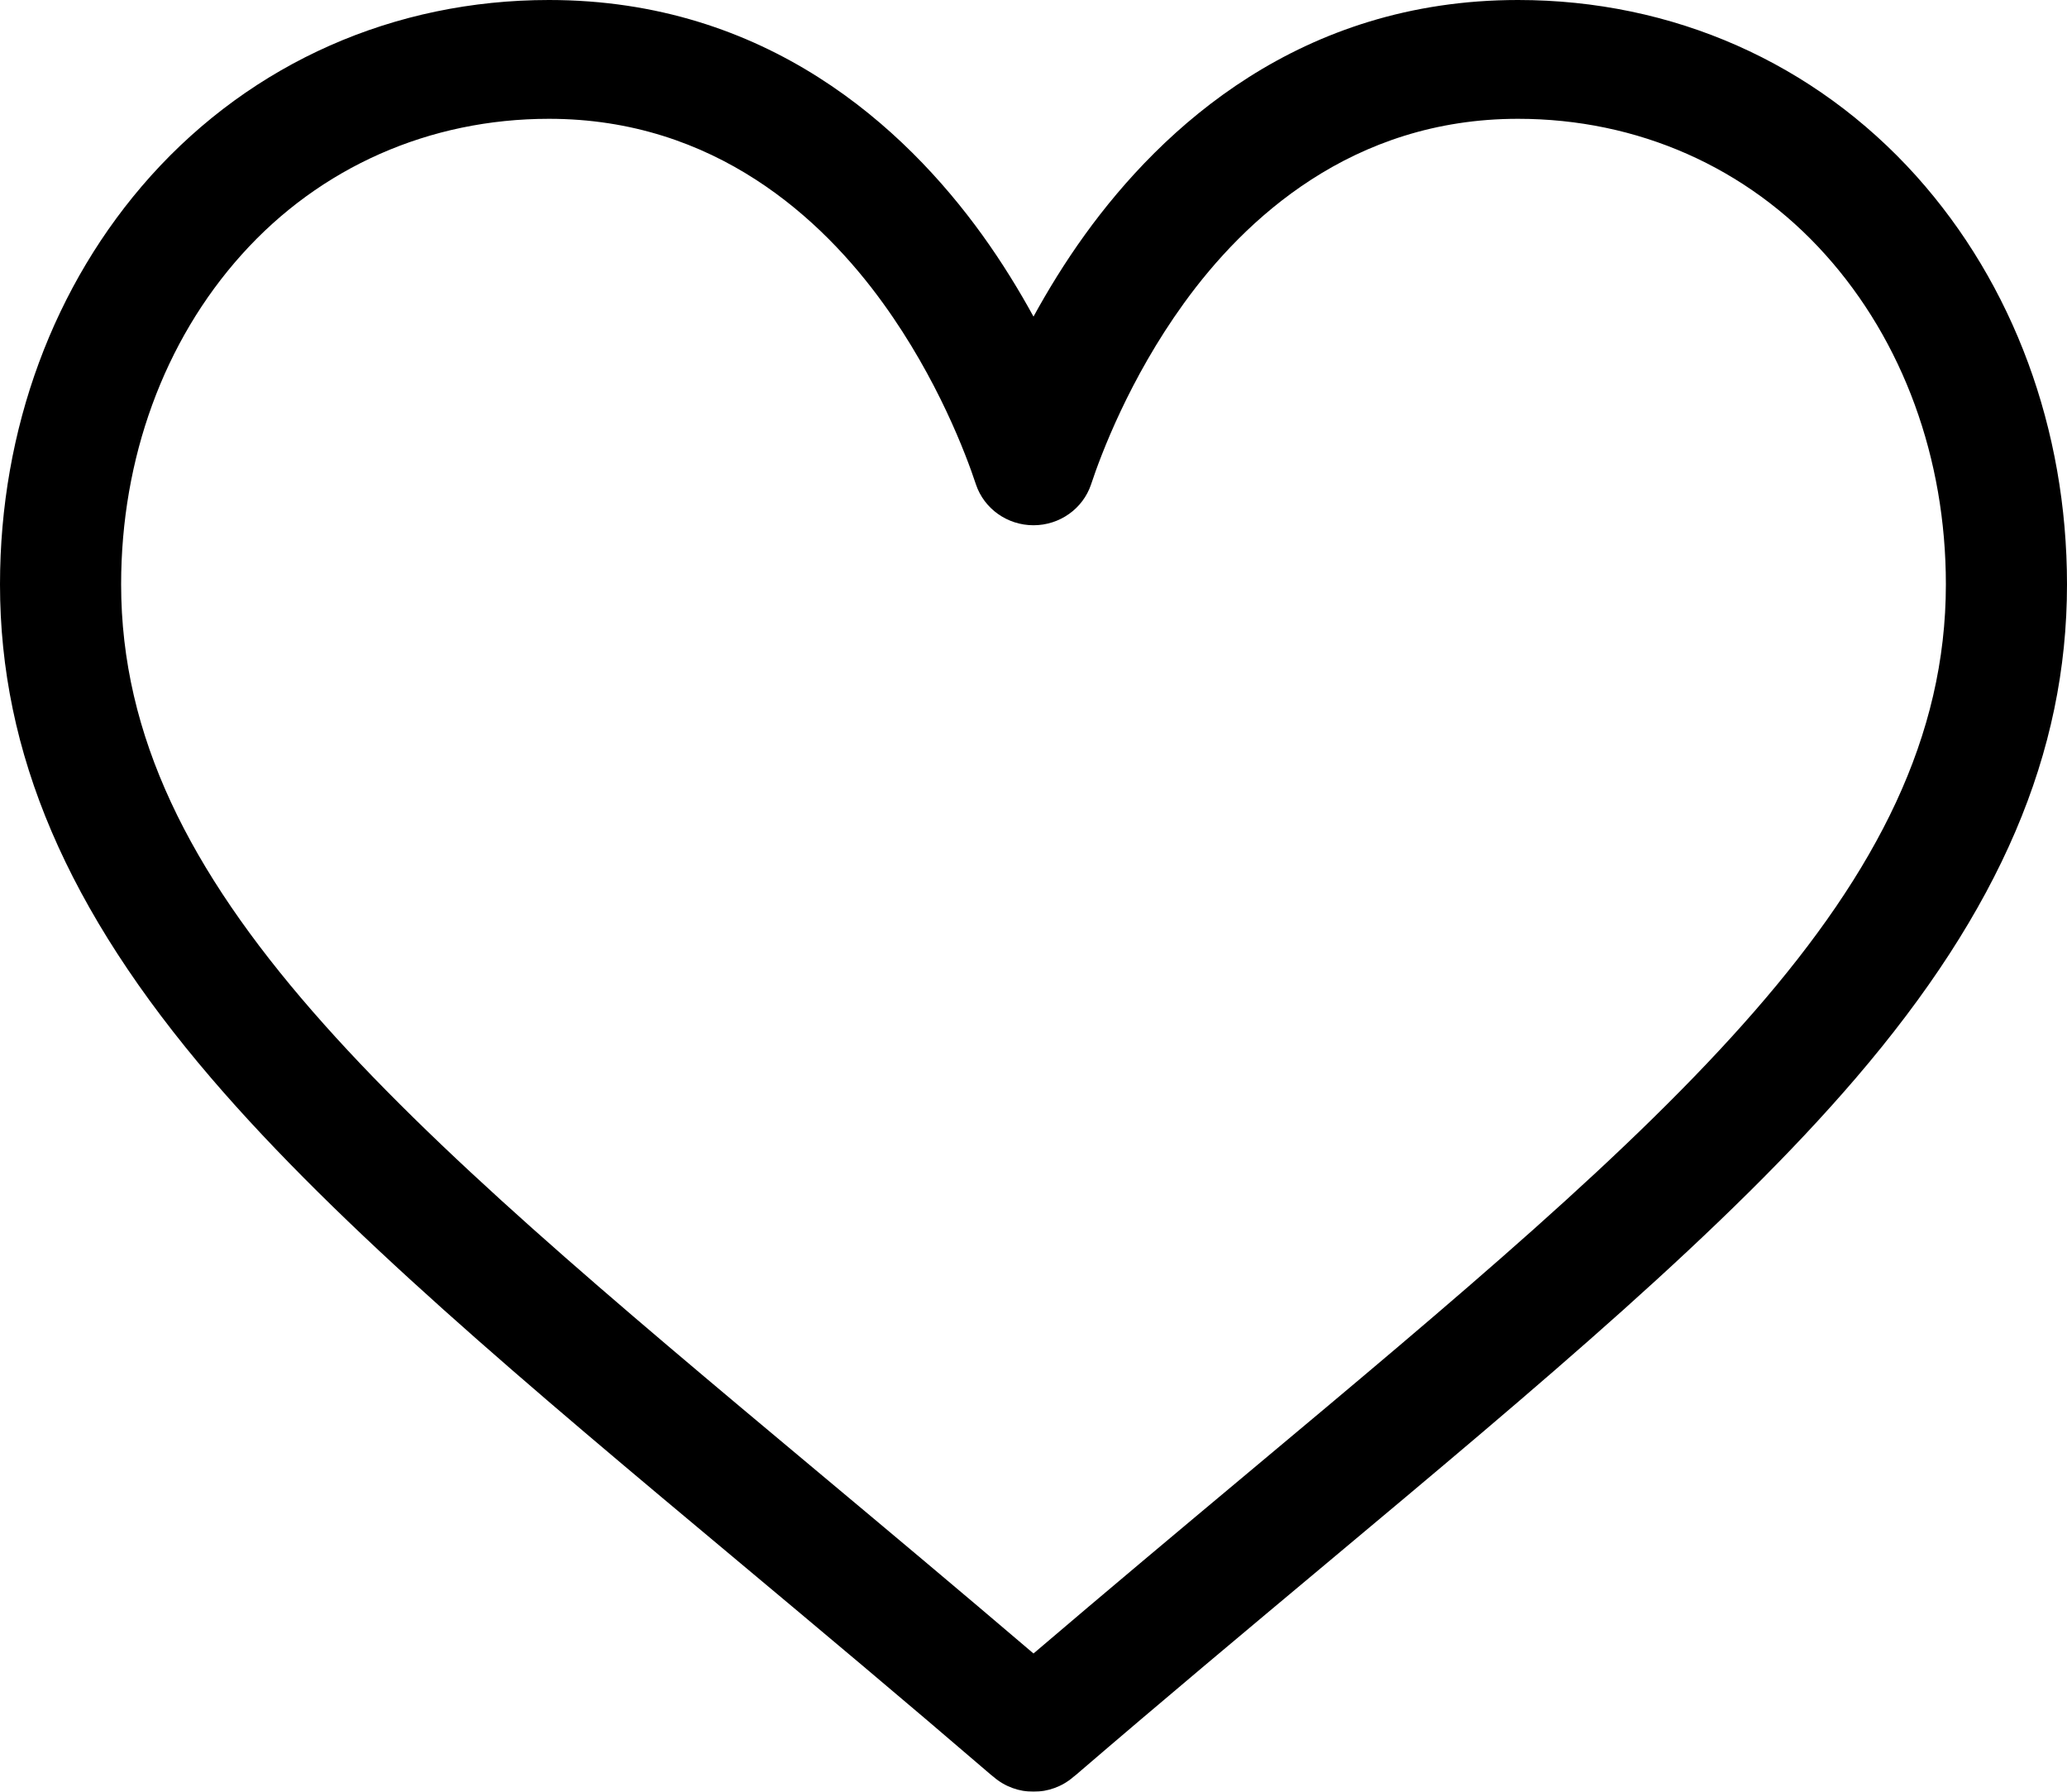 <svg 
 xmlns="http://www.w3.org/2000/svg"
 xmlns:xlink="http://www.w3.org/1999/xlink"
 width="15px" height="13px">
<defs>
<filter id="Filter_0">
    <feFlood flood-color="rgb(255, 255, 255)" flood-opacity="1" result="floodOut" />
    <feComposite operator="atop" in="floodOut" in2="SourceGraphic" result="compOut" />
    <feBlend mode="normal" in="compOut" in2="SourceGraphic" />
</filter>

</defs>
<g filter="url(#Filter_0)">
<path fill-rule="evenodd"  fill="rgb(0, 0, 0)"
 d="M13.906,1.277 C13.166,0.454 12.139,0.000 11.016,0.000 C9.435,0.000 8.434,0.926 7.873,1.703 C7.728,1.904 7.604,2.107 7.500,2.297 C7.396,2.107 7.272,1.904 7.127,1.703 C6.566,0.926 5.565,0.000 3.984,0.000 C2.861,0.000 1.834,0.454 1.094,1.277 C0.389,2.063 -0.000,3.115 -0.000,4.240 C-0.000,5.464 0.487,6.603 1.534,7.824 C2.469,8.914 3.814,10.039 5.372,11.341 C5.952,11.826 6.552,12.328 7.191,12.877 L7.211,12.893 C7.293,12.964 7.397,13.000 7.500,13.000 C7.603,13.000 7.707,12.964 7.789,12.893 L7.809,12.877 C8.448,12.328 9.048,11.827 9.629,11.341 C11.186,10.039 12.531,8.915 13.466,7.824 C14.513,6.603 15.000,5.464 15.000,4.240 C15.000,3.115 14.611,2.063 13.906,1.277 ZM9.058,10.685 C8.558,11.103 8.043,11.534 7.500,11.997 C6.957,11.534 6.442,11.103 5.942,10.685 C2.893,8.136 0.879,6.453 0.879,4.240 C0.879,3.325 1.190,2.475 1.754,1.847 C2.324,1.212 3.117,0.862 3.984,0.862 C5.189,0.862 5.968,1.590 6.409,2.201 C6.805,2.749 7.012,3.302 7.082,3.514 C7.141,3.691 7.310,3.811 7.500,3.811 C7.690,3.811 7.859,3.691 7.918,3.514 C7.988,3.302 8.195,2.749 8.591,2.201 C9.032,1.590 9.811,0.862 11.016,0.862 C11.883,0.862 12.676,1.212 13.246,1.847 C13.810,2.475 14.121,3.325 14.121,4.240 C14.121,6.453 12.107,8.136 9.058,10.685 Z"/>
</g>
</svg>